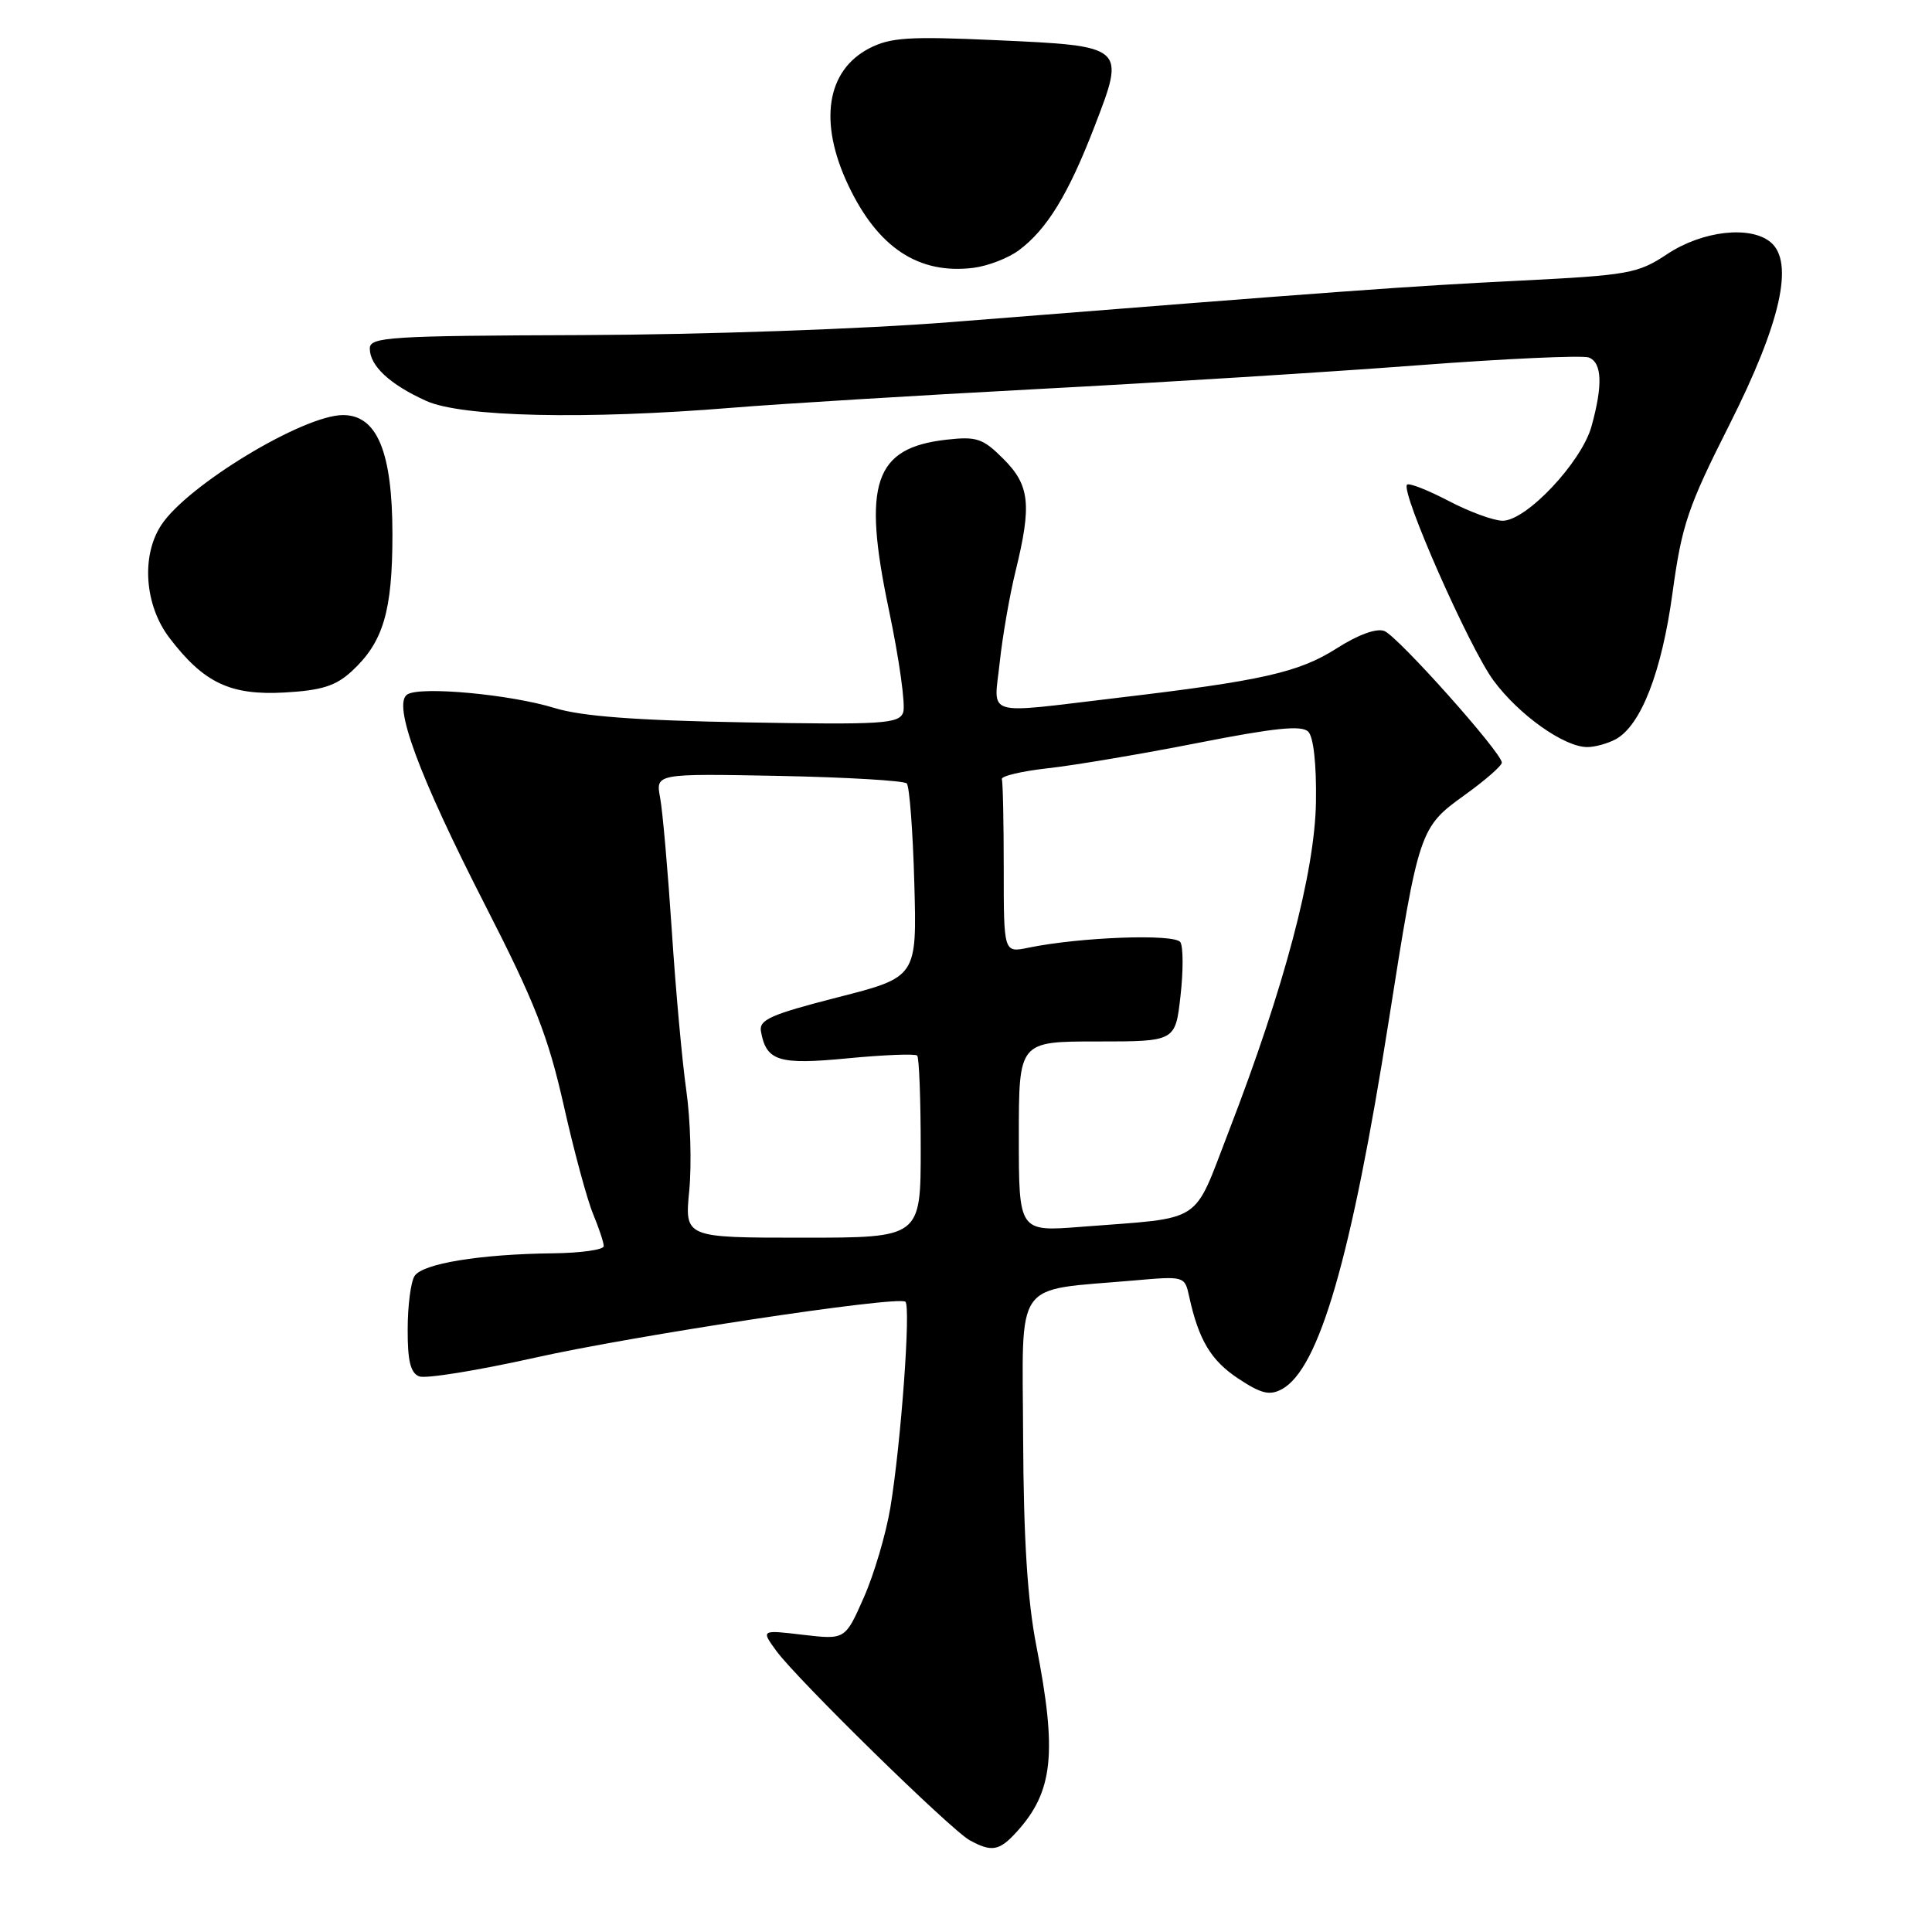 <?xml version="1.0" encoding="UTF-8" standalone="no"?>
<!DOCTYPE svg PUBLIC "-//W3C//DTD SVG 1.1//EN" "http://www.w3.org/Graphics/SVG/1.1/DTD/svg11.dtd" >
<svg xmlns="http://www.w3.org/2000/svg" xmlns:xlink="http://www.w3.org/1999/xlink" version="1.1" viewBox="0 0 256 256">
 <g >
 <path fill="currentColor"
d=" M 134.70 242.75 C 139.56 237.41 140.10 232.31 137.32 218.08 C 136.14 212.02 135.63 203.93 135.57 190.53 C 135.49 169.12 134.10 171.09 150.24 169.67 C 156.95 169.08 156.98 169.09 157.57 171.79 C 158.83 177.55 160.45 180.27 164.08 182.67 C 167.10 184.67 168.23 184.95 169.84 184.08 C 174.78 181.44 179.07 166.66 184.02 135.24 C 188.00 109.97 188.11 109.64 194.06 105.36 C 196.78 103.41 199.00 101.47 199.00 101.05 C 199.00 99.75 185.21 84.29 183.43 83.61 C 182.39 83.21 179.96 84.10 177.12 85.91 C 172.09 89.11 167.26 90.20 147.98 92.48 C 130.09 94.60 131.69 95.09 132.47 87.75 C 132.84 84.31 133.78 78.88 134.57 75.67 C 136.73 66.87 136.45 64.29 132.95 60.80 C 130.23 58.08 129.42 57.81 125.41 58.26 C 115.84 59.34 114.25 64.03 117.77 80.75 C 119.16 87.36 120.02 93.51 119.67 94.42 C 119.10 95.91 116.91 96.04 98.77 95.72 C 84.26 95.46 77.08 94.92 73.50 93.82 C 67.63 92.01 55.76 90.91 53.98 92.01 C 51.97 93.25 55.46 102.70 64.29 119.95 C 70.86 132.78 72.62 137.28 74.69 146.44 C 76.05 152.51 77.81 159.00 78.59 160.86 C 79.36 162.72 80.00 164.64 80.00 165.12 C 80.00 165.60 76.96 166.03 73.25 166.07 C 63.62 166.18 55.97 167.43 54.93 169.08 C 54.43 169.86 54.02 173.04 54.02 176.14 C 54.00 180.33 54.40 181.94 55.55 182.38 C 56.41 182.71 63.27 181.60 70.80 179.92 C 84.08 176.95 118.71 171.70 119.96 172.48 C 120.72 172.95 119.39 191.27 117.97 199.81 C 117.39 203.28 115.81 208.63 114.45 211.70 C 111.99 217.27 111.99 217.27 106.41 216.62 C 100.84 215.96 100.84 215.96 102.85 218.73 C 105.58 222.48 126.00 242.49 128.50 243.85 C 131.41 245.44 132.42 245.26 134.70 242.75 Z  M 214.06 97.97 C 217.42 96.17 220.19 89.06 221.62 78.54 C 222.85 69.56 223.64 67.20 229.16 56.27 C 235.95 42.81 237.78 34.72 234.61 32.09 C 231.93 29.86 225.59 30.58 220.96 33.64 C 217.01 36.26 215.90 36.46 201.14 37.20 C 186.49 37.93 178.43 38.52 126.00 42.68 C 114.39 43.60 93.24 44.34 77.25 44.40 C 51.51 44.49 49.00 44.65 49.00 46.18 C 49.00 48.47 51.65 50.94 56.47 53.12 C 61.16 55.25 77.55 55.62 97.00 54.03 C 103.33 53.51 121.55 52.40 137.50 51.55 C 153.45 50.71 176.07 49.30 187.77 48.41 C 199.47 47.52 209.70 47.06 210.52 47.37 C 212.28 48.04 212.40 51.03 210.88 56.50 C 209.56 61.24 202.26 69.00 199.11 69.00 C 197.93 69.00 194.70 67.82 191.94 66.37 C 189.18 64.93 186.70 63.96 186.44 64.22 C 185.55 65.11 194.68 85.81 197.89 90.16 C 201.24 94.71 207.25 98.99 210.32 98.99 C 211.31 99.00 213.00 98.53 214.06 97.97 Z  M 46.60 88.95 C 50.79 85.09 52.00 81.01 52.00 70.78 C 51.99 59.88 49.97 55.00 45.45 55.00 C 40.19 55.00 24.82 64.30 21.37 69.57 C 18.68 73.66 19.16 80.21 22.45 84.52 C 27.01 90.50 30.52 92.16 37.72 91.76 C 42.63 91.48 44.49 90.89 46.60 88.95 Z  M 134.98 33.18 C 138.71 30.42 141.56 25.77 145.03 16.76 C 149.15 6.08 149.18 6.10 131.91 5.32 C 120.43 4.80 117.98 4.96 115.19 6.40 C 109.51 9.34 108.45 16.17 112.38 24.50 C 116.30 32.81 121.71 36.39 128.98 35.49 C 130.89 35.25 133.59 34.21 134.98 33.18 Z  M 91.33 157.75 C 91.66 154.31 91.49 148.35 90.94 144.50 C 90.39 140.65 89.52 131.07 89.01 123.20 C 88.49 115.34 87.80 107.46 87.47 105.70 C 86.87 102.50 86.87 102.50 103.18 102.81 C 112.16 102.99 119.79 103.44 120.15 103.81 C 120.51 104.19 120.96 110.12 121.15 116.98 C 121.50 129.47 121.50 129.47 111.00 132.15 C 102.11 134.43 100.55 135.12 100.83 136.67 C 101.54 140.61 103.16 141.12 112.35 140.23 C 117.14 139.77 121.27 139.61 121.53 139.87 C 121.79 140.12 122.00 145.66 122.00 152.17 C 122.00 164.00 122.00 164.00 106.36 164.00 C 90.72 164.00 90.72 164.00 91.33 157.75 Z  M 135.00 150.60 C 135.00 138.00 135.00 138.00 145.37 138.00 C 155.74 138.00 155.74 138.00 156.42 131.99 C 156.80 128.68 156.79 125.47 156.41 124.85 C 155.70 123.70 143.12 124.16 136.25 125.58 C 133.00 126.25 133.00 126.25 133.00 115.12 C 133.00 109.01 132.89 103.66 132.75 103.25 C 132.61 102.84 135.35 102.19 138.83 101.80 C 142.32 101.42 151.25 99.91 158.68 98.45 C 168.91 96.44 172.47 96.07 173.35 96.95 C 174.05 97.66 174.45 101.27 174.37 106.30 C 174.22 115.58 170.17 130.87 162.84 149.85 C 157.97 162.43 159.76 161.27 143.25 162.56 C 135.00 163.21 135.00 163.21 135.00 150.60 Z "/>
</g>
</svg>